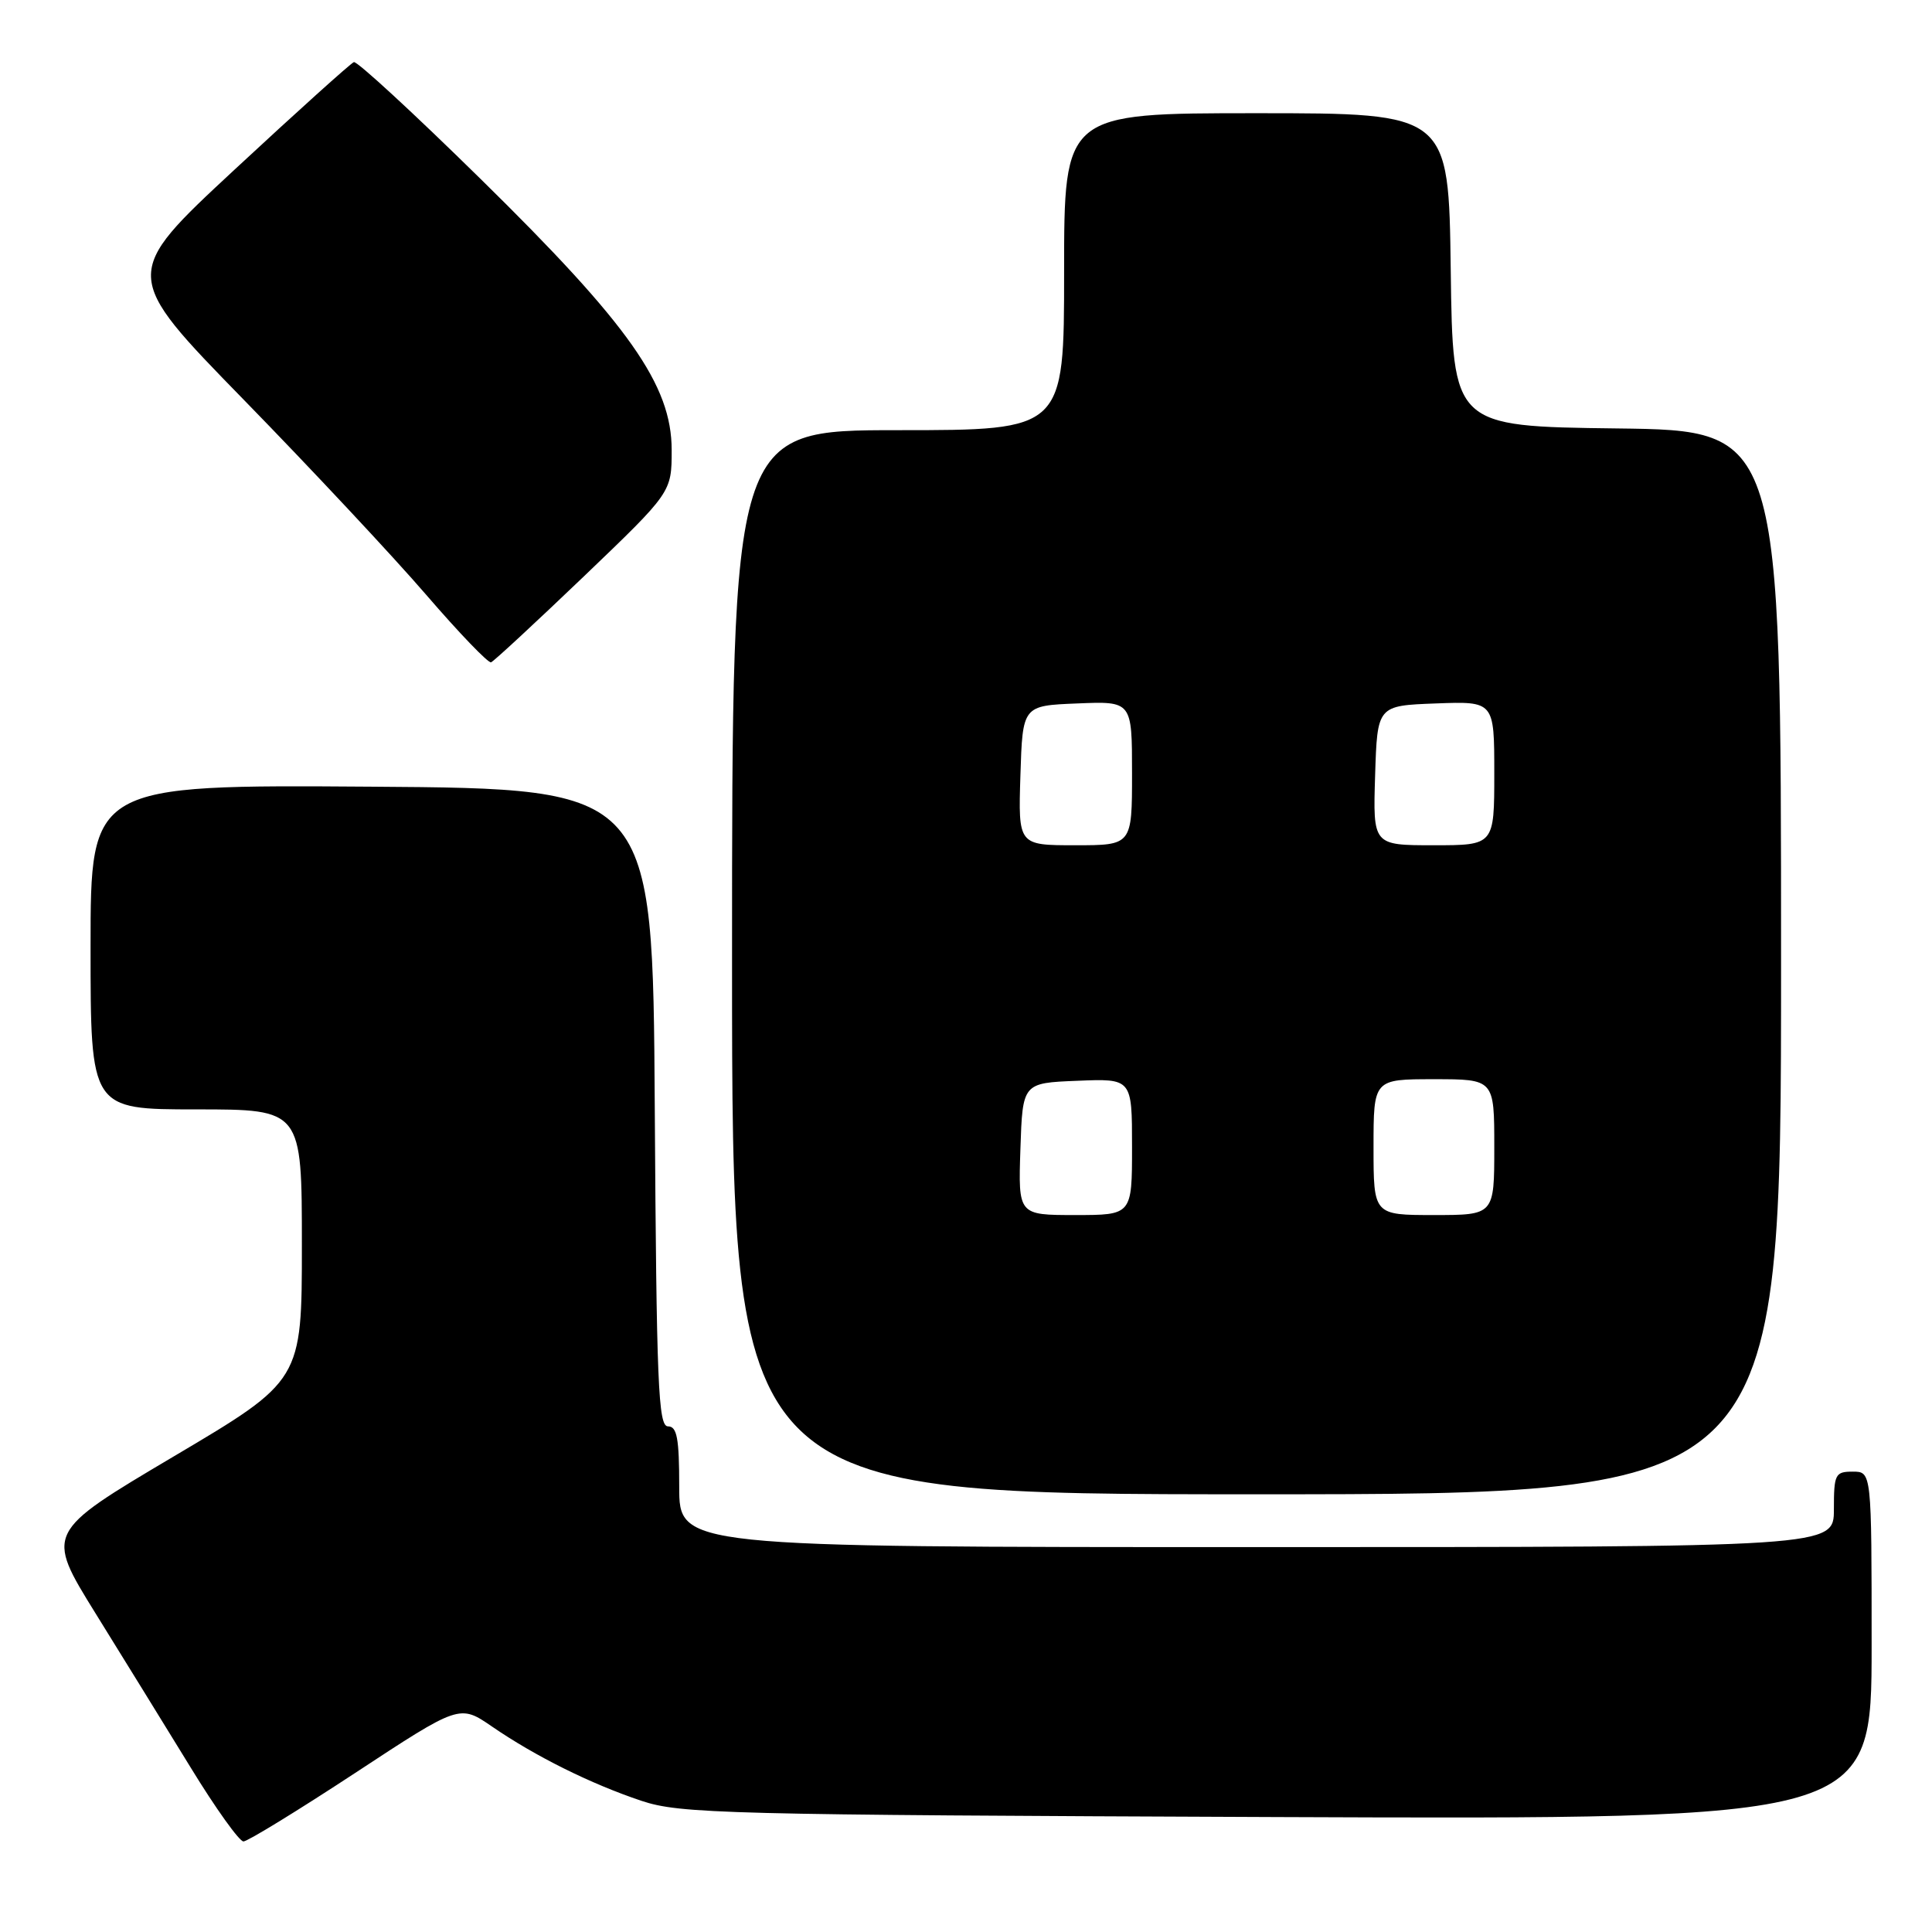 <?xml version="1.0" encoding="UTF-8" standalone="no"?>
<!DOCTYPE svg PUBLIC "-//W3C//DTD SVG 1.1//EN" "http://www.w3.org/Graphics/SVG/1.1/DTD/svg11.dtd" >
<svg xmlns="http://www.w3.org/2000/svg" xmlns:xlink="http://www.w3.org/1999/xlink" version="1.1" viewBox="0 0 256 256">
 <g >
 <path fill="currentColor"
d=" M 47.07 234.92 C 60.90 225.83 60.90 225.83 65.20 228.78 C 70.95 232.73 78.30 236.38 85.00 238.62 C 90.12 240.33 95.95 240.48 169.25 240.77 C 248.00 241.08 248.00 241.08 248.00 218.04 C 248.00 195.00 248.00 195.00 245.50 195.00 C 243.17 195.00 243.00 195.33 243.00 200.00 C 243.00 205.00 243.00 205.00 166.50 205.00 C 90.00 205.00 90.00 205.00 90.00 197.00 C 90.00 190.58 89.71 189.00 88.51 189.00 C 87.22 189.00 86.99 183.39 86.76 146.75 C 86.50 104.50 86.50 104.50 49.25 104.24 C 12.00 103.98 12.00 103.98 12.00 125.49 C 12.00 147.00 12.00 147.00 26.00 147.00 C 40.00 147.00 40.00 147.00 40.00 164.97 C 40.00 182.93 40.00 182.93 23.01 192.99 C 6.02 203.06 6.02 203.06 12.66 213.78 C 16.32 219.68 22.00 228.89 25.29 234.25 C 28.57 239.61 31.71 244.00 32.26 244.00 C 32.80 244.00 39.47 239.91 47.07 234.92 Z  M 236.00 127.52 C 236.00 57.04 236.00 57.04 214.25 56.77 C 192.50 56.50 192.50 56.50 192.23 35.75 C 191.96 15.00 191.96 15.00 166.48 15.00 C 141.00 15.00 141.00 15.00 141.00 36.00 C 141.00 57.00 141.00 57.00 119.00 57.00 C 97.00 57.00 97.00 57.00 97.00 127.50 C 97.00 198.00 97.00 198.00 166.50 198.00 C 236.00 198.00 236.00 198.00 236.00 127.52 Z  M 77.37 76.37 C 89.00 65.23 89.00 65.23 89.00 59.63 C 89.00 51.03 83.38 43.05 63.70 23.73 C 54.87 15.05 47.31 8.08 46.89 8.23 C 46.48 8.38 39.38 14.77 31.12 22.44 C 16.11 36.38 16.11 36.38 32.30 52.97 C 41.21 62.10 52.08 73.72 56.46 78.80 C 60.83 83.87 64.71 87.91 65.07 87.76 C 65.44 87.62 70.97 82.49 77.37 76.37 Z  M 135.21 152.25 C 135.50 143.50 135.50 143.50 142.75 143.21 C 150.00 142.91 150.00 142.91 150.00 151.96 C 150.00 161.00 150.00 161.00 142.46 161.00 C 134.92 161.00 134.92 161.00 135.21 152.25 Z  M 182.00 152.00 C 182.00 143.00 182.00 143.00 190.00 143.00 C 198.00 143.00 198.00 143.00 198.00 152.00 C 198.00 161.00 198.00 161.00 190.00 161.00 C 182.00 161.00 182.00 161.00 182.00 152.00 Z  M 135.21 102.75 C 135.50 93.50 135.50 93.50 142.75 93.21 C 150.00 92.91 150.00 92.91 150.00 102.46 C 150.00 112.00 150.00 112.00 142.46 112.00 C 134.92 112.00 134.92 112.00 135.21 102.75 Z  M 182.21 102.75 C 182.50 93.50 182.50 93.50 190.25 93.21 C 198.00 92.92 198.00 92.92 198.00 102.46 C 198.00 112.00 198.00 112.00 189.96 112.00 C 181.92 112.00 181.92 112.00 182.21 102.75 Z "/>
</g>
</svg>